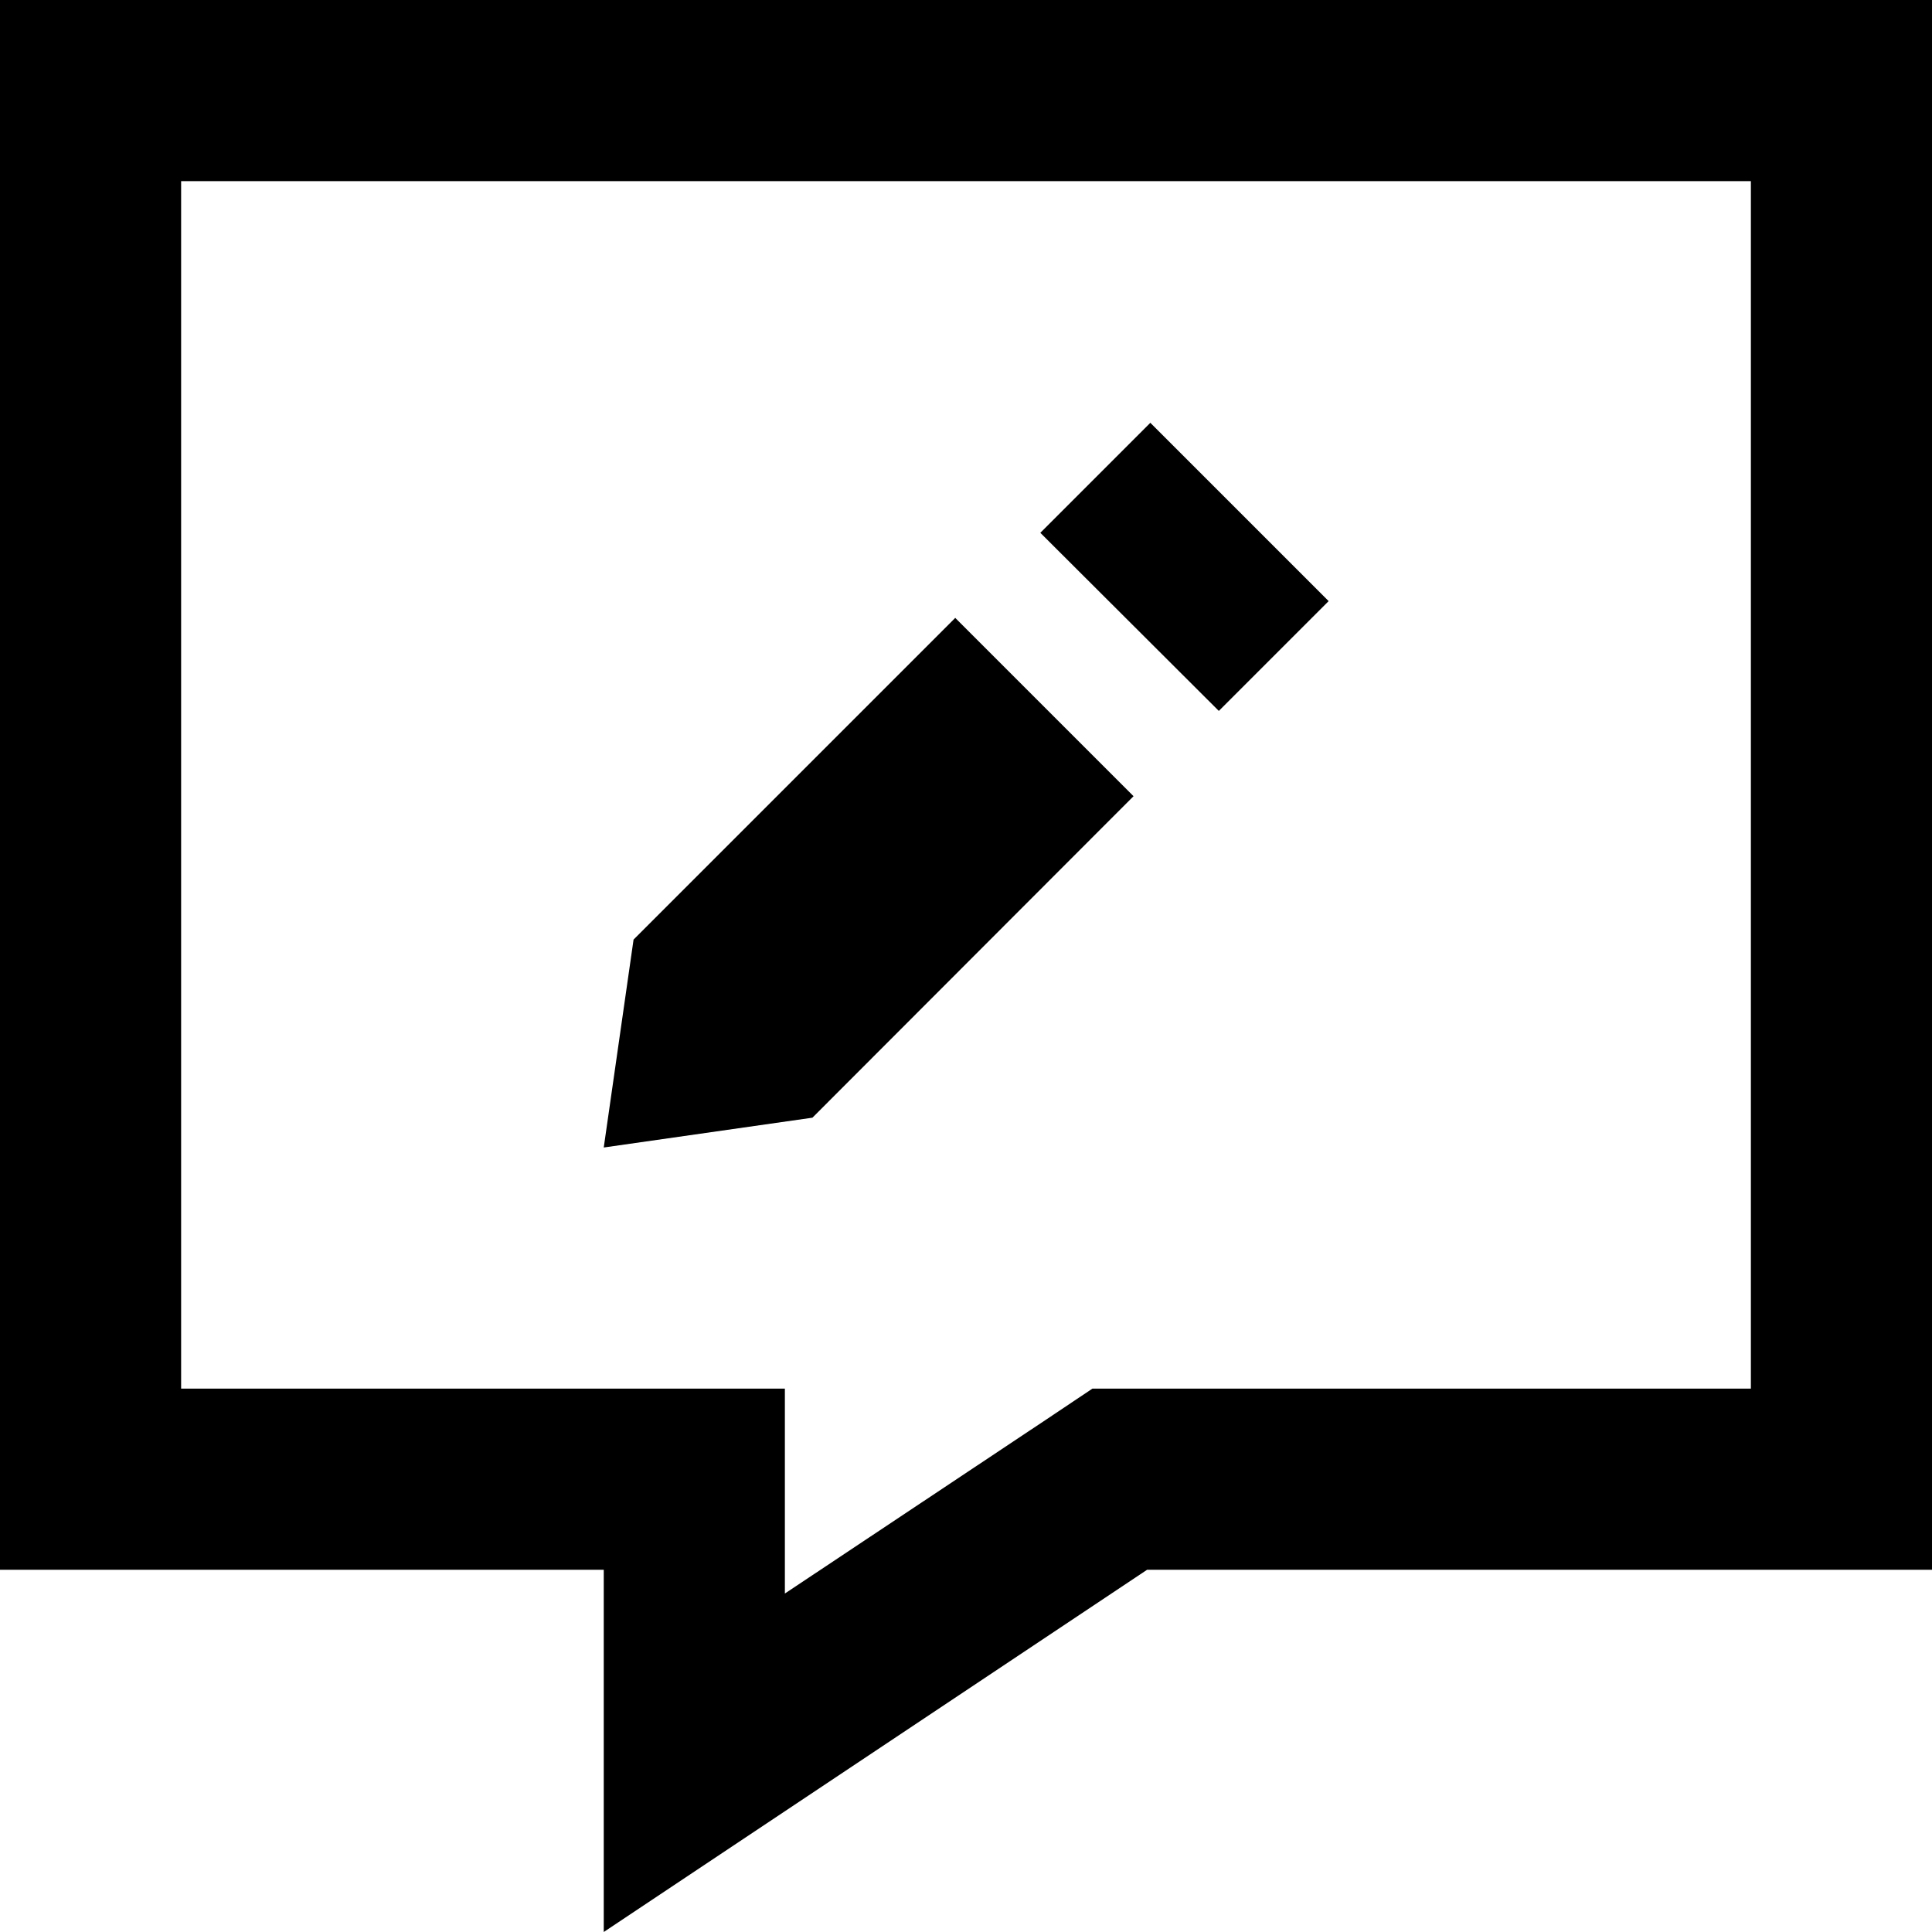 <svg fill="currentColor" xmlns="http://www.w3.org/2000/svg" viewBox="0 0 512 512"><!--! Font Awesome Pro 6.4.0 by @fontawesome - https://fontawesome.com License - https://fontawesome.com/license (Commercial License) Copyright 2023 Fonticons, Inc. --><path d="M160 512l48-32 96-64H464h48V368 48 0H464 48 0V48 368v48H48h64 48v38.3V464v48zM277.4 376.1L208 422.3V416 368H160 48V48H464V368H304 289.5l-12.1 8.1zm27.4-264l-29.1 29.1L323 188.4l29.1-29.1L304.8 112zm-51.7 51.7l-85.2 85.2L160 304.1l55.3-7.9L300.4 211l-47.3-47.3z"/></svg>